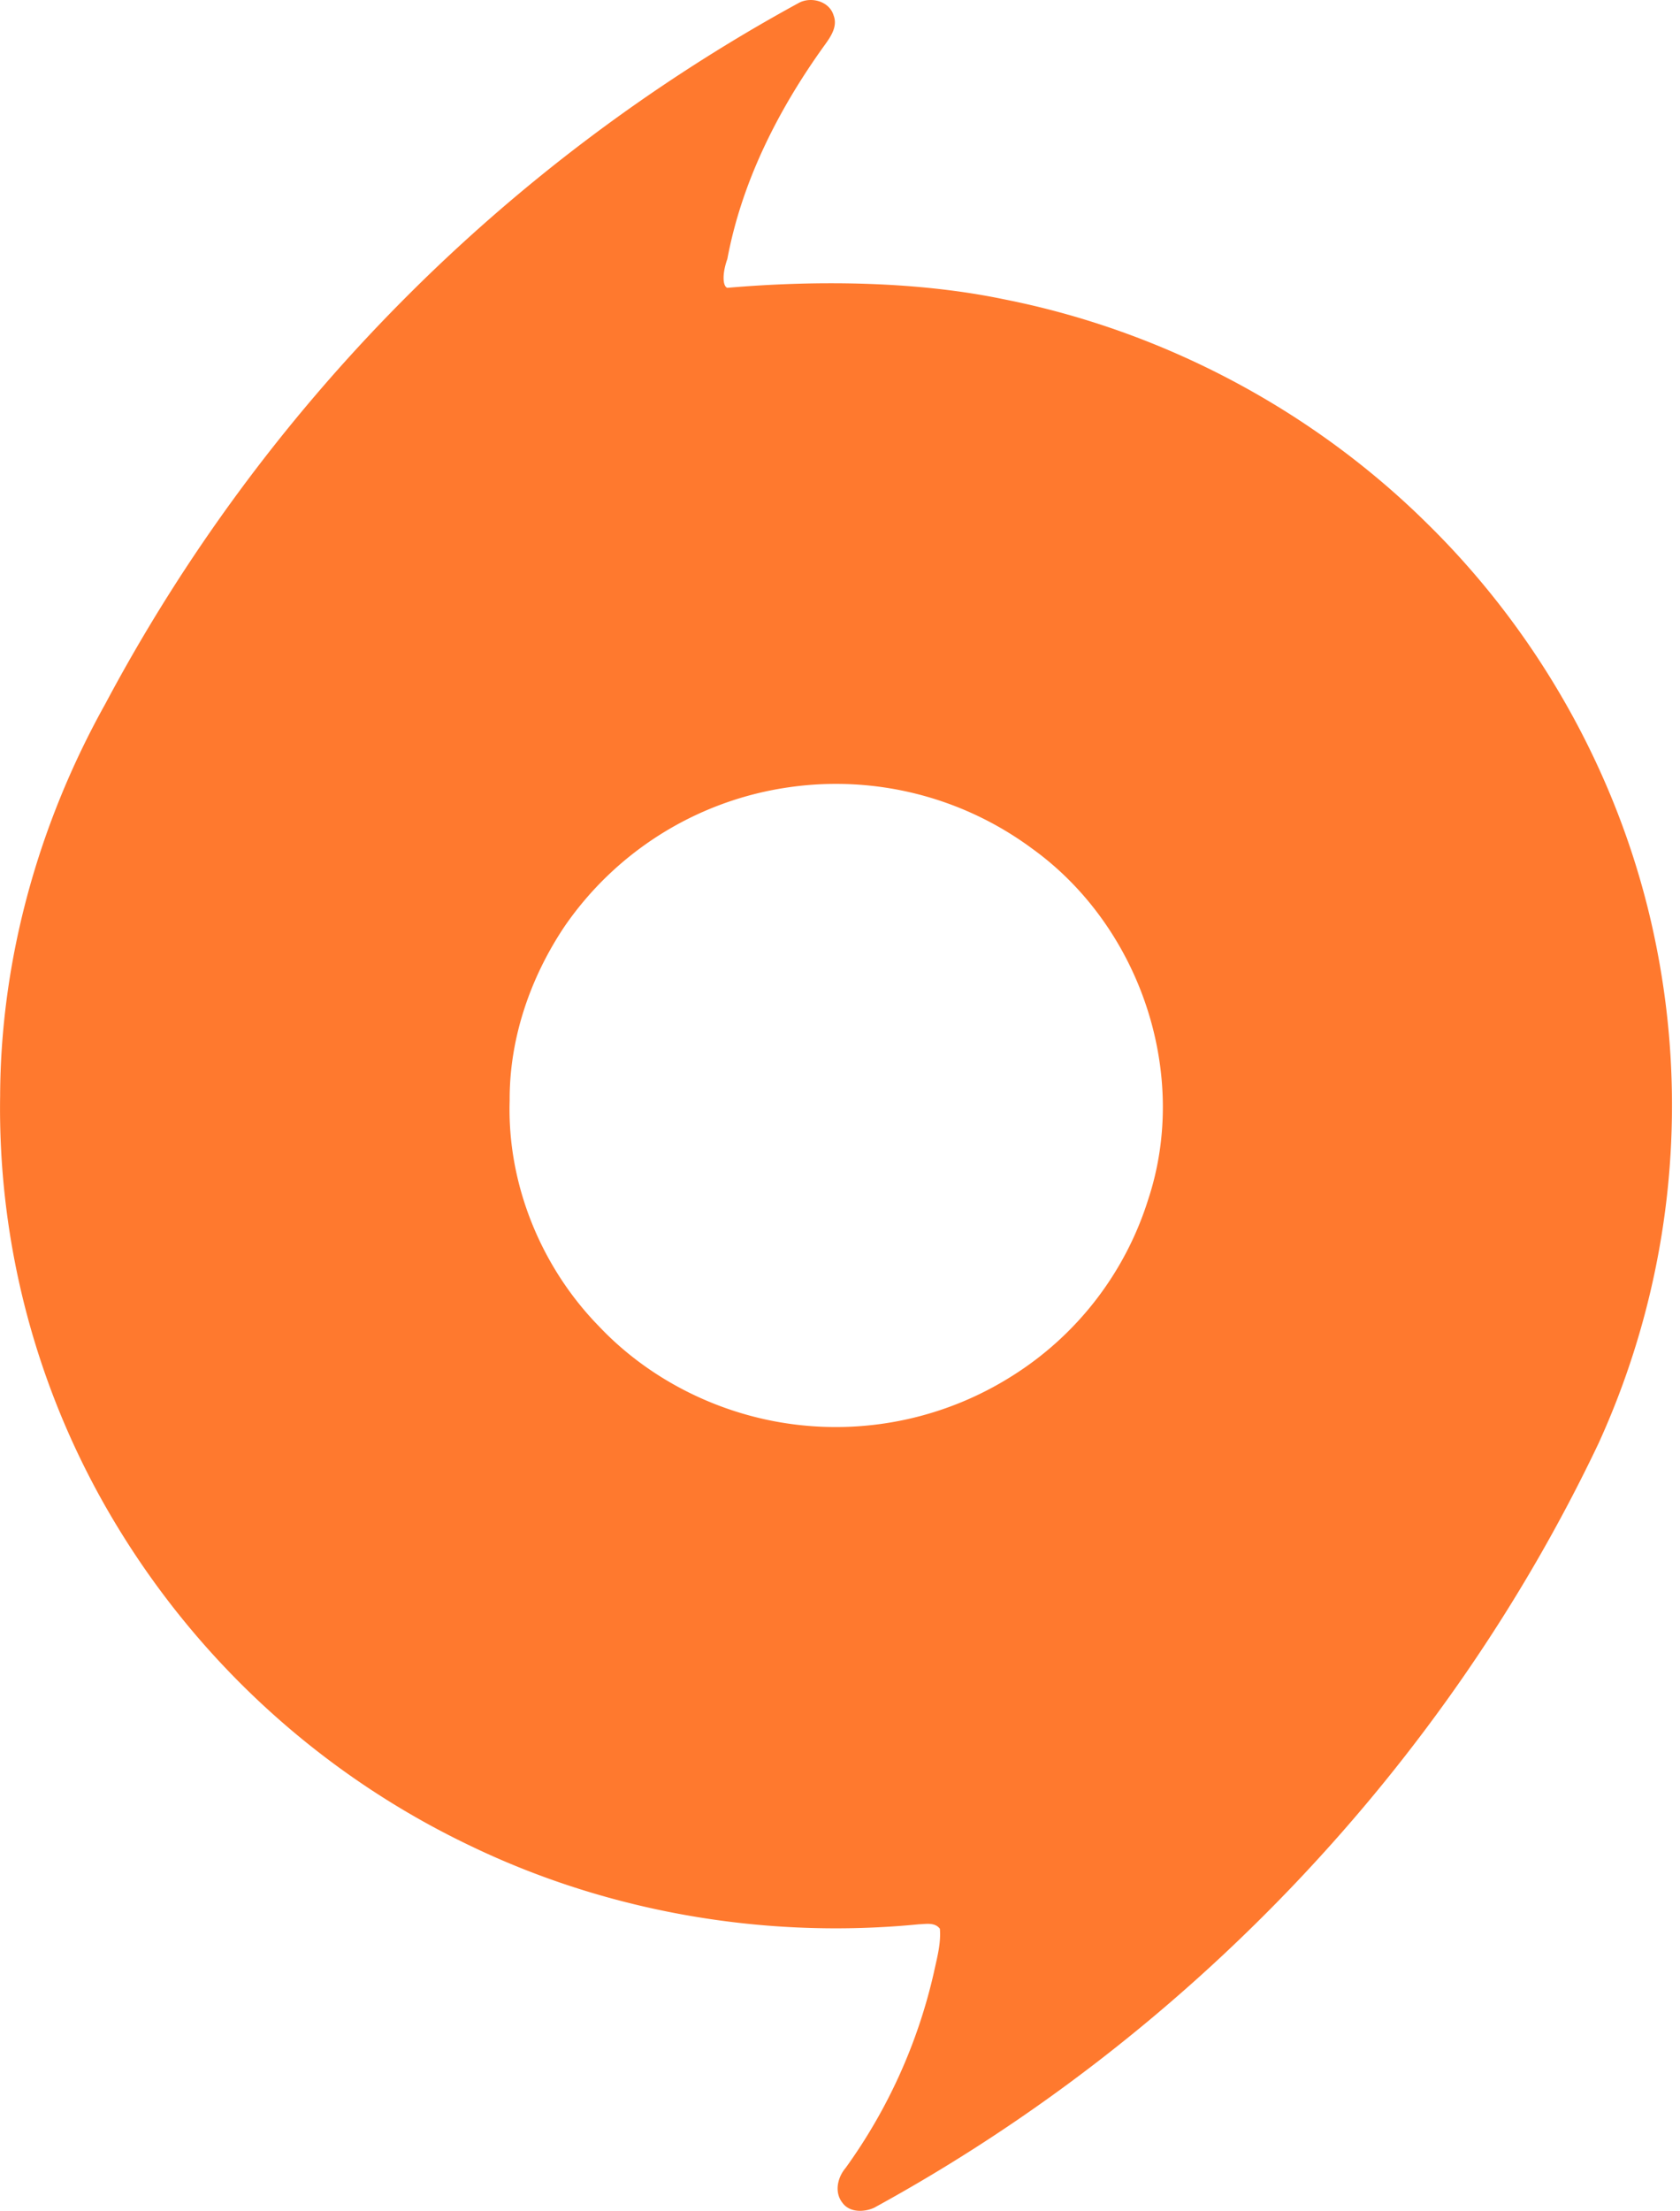 <svg xmlns="http://www.w3.org/2000/svg" width="38" height="50" viewBox="0 0 38 50"><g><g><path fill="#ff792e" d="M18.854.345c.103.262-.076.502-.222.704-1.038 1.447-1.854 3.066-2.18 4.806-.127.357-.099.623 0 .653 2.014-.174 4.286-.154 6.27.262 3.608.715 6.98 2.511 9.572 5.08 2.584 2.54 4.398 5.834 5.132 9.358a18.414 18.414 0 0 1-1.269 11.429c-3.45 7.255-9.268 13.392-16.386 17.283-.23.104-.56.109-.718-.116-.185-.236-.109-.57.074-.785a12.132 12.132 0 0 0 1.995-4.413c.07-.327.166-.66.137-.996-.117-.15-.311-.105-.476-.1-3.456.34-7.011-.267-10.133-1.769a18.832 18.832 0 0 1-8.058-7.326 18.184 18.184 0 0 1-2.589-9.64c.012-3.09.869-6.153 2.378-8.858A38.843 38.843 0 0 1 18.066.067c.279-.152.692-.039.788.278zm-.982 17.452a7.433 7.433 0 0 0-5.102 3.15c-.78 1.163-1.251 2.543-1.242 3.94-.058 1.873.7 3.749 2.016 5.098 1.148 1.217 2.744 2.01 4.418 2.222a7.46 7.46 0 0 0 4.926-1.092 7.276 7.276 0 0 0 3.085-4c.939-2.844-.186-6.176-2.635-7.933a7.456 7.456 0 0 0-5.466-1.385z"/></g></g></svg>